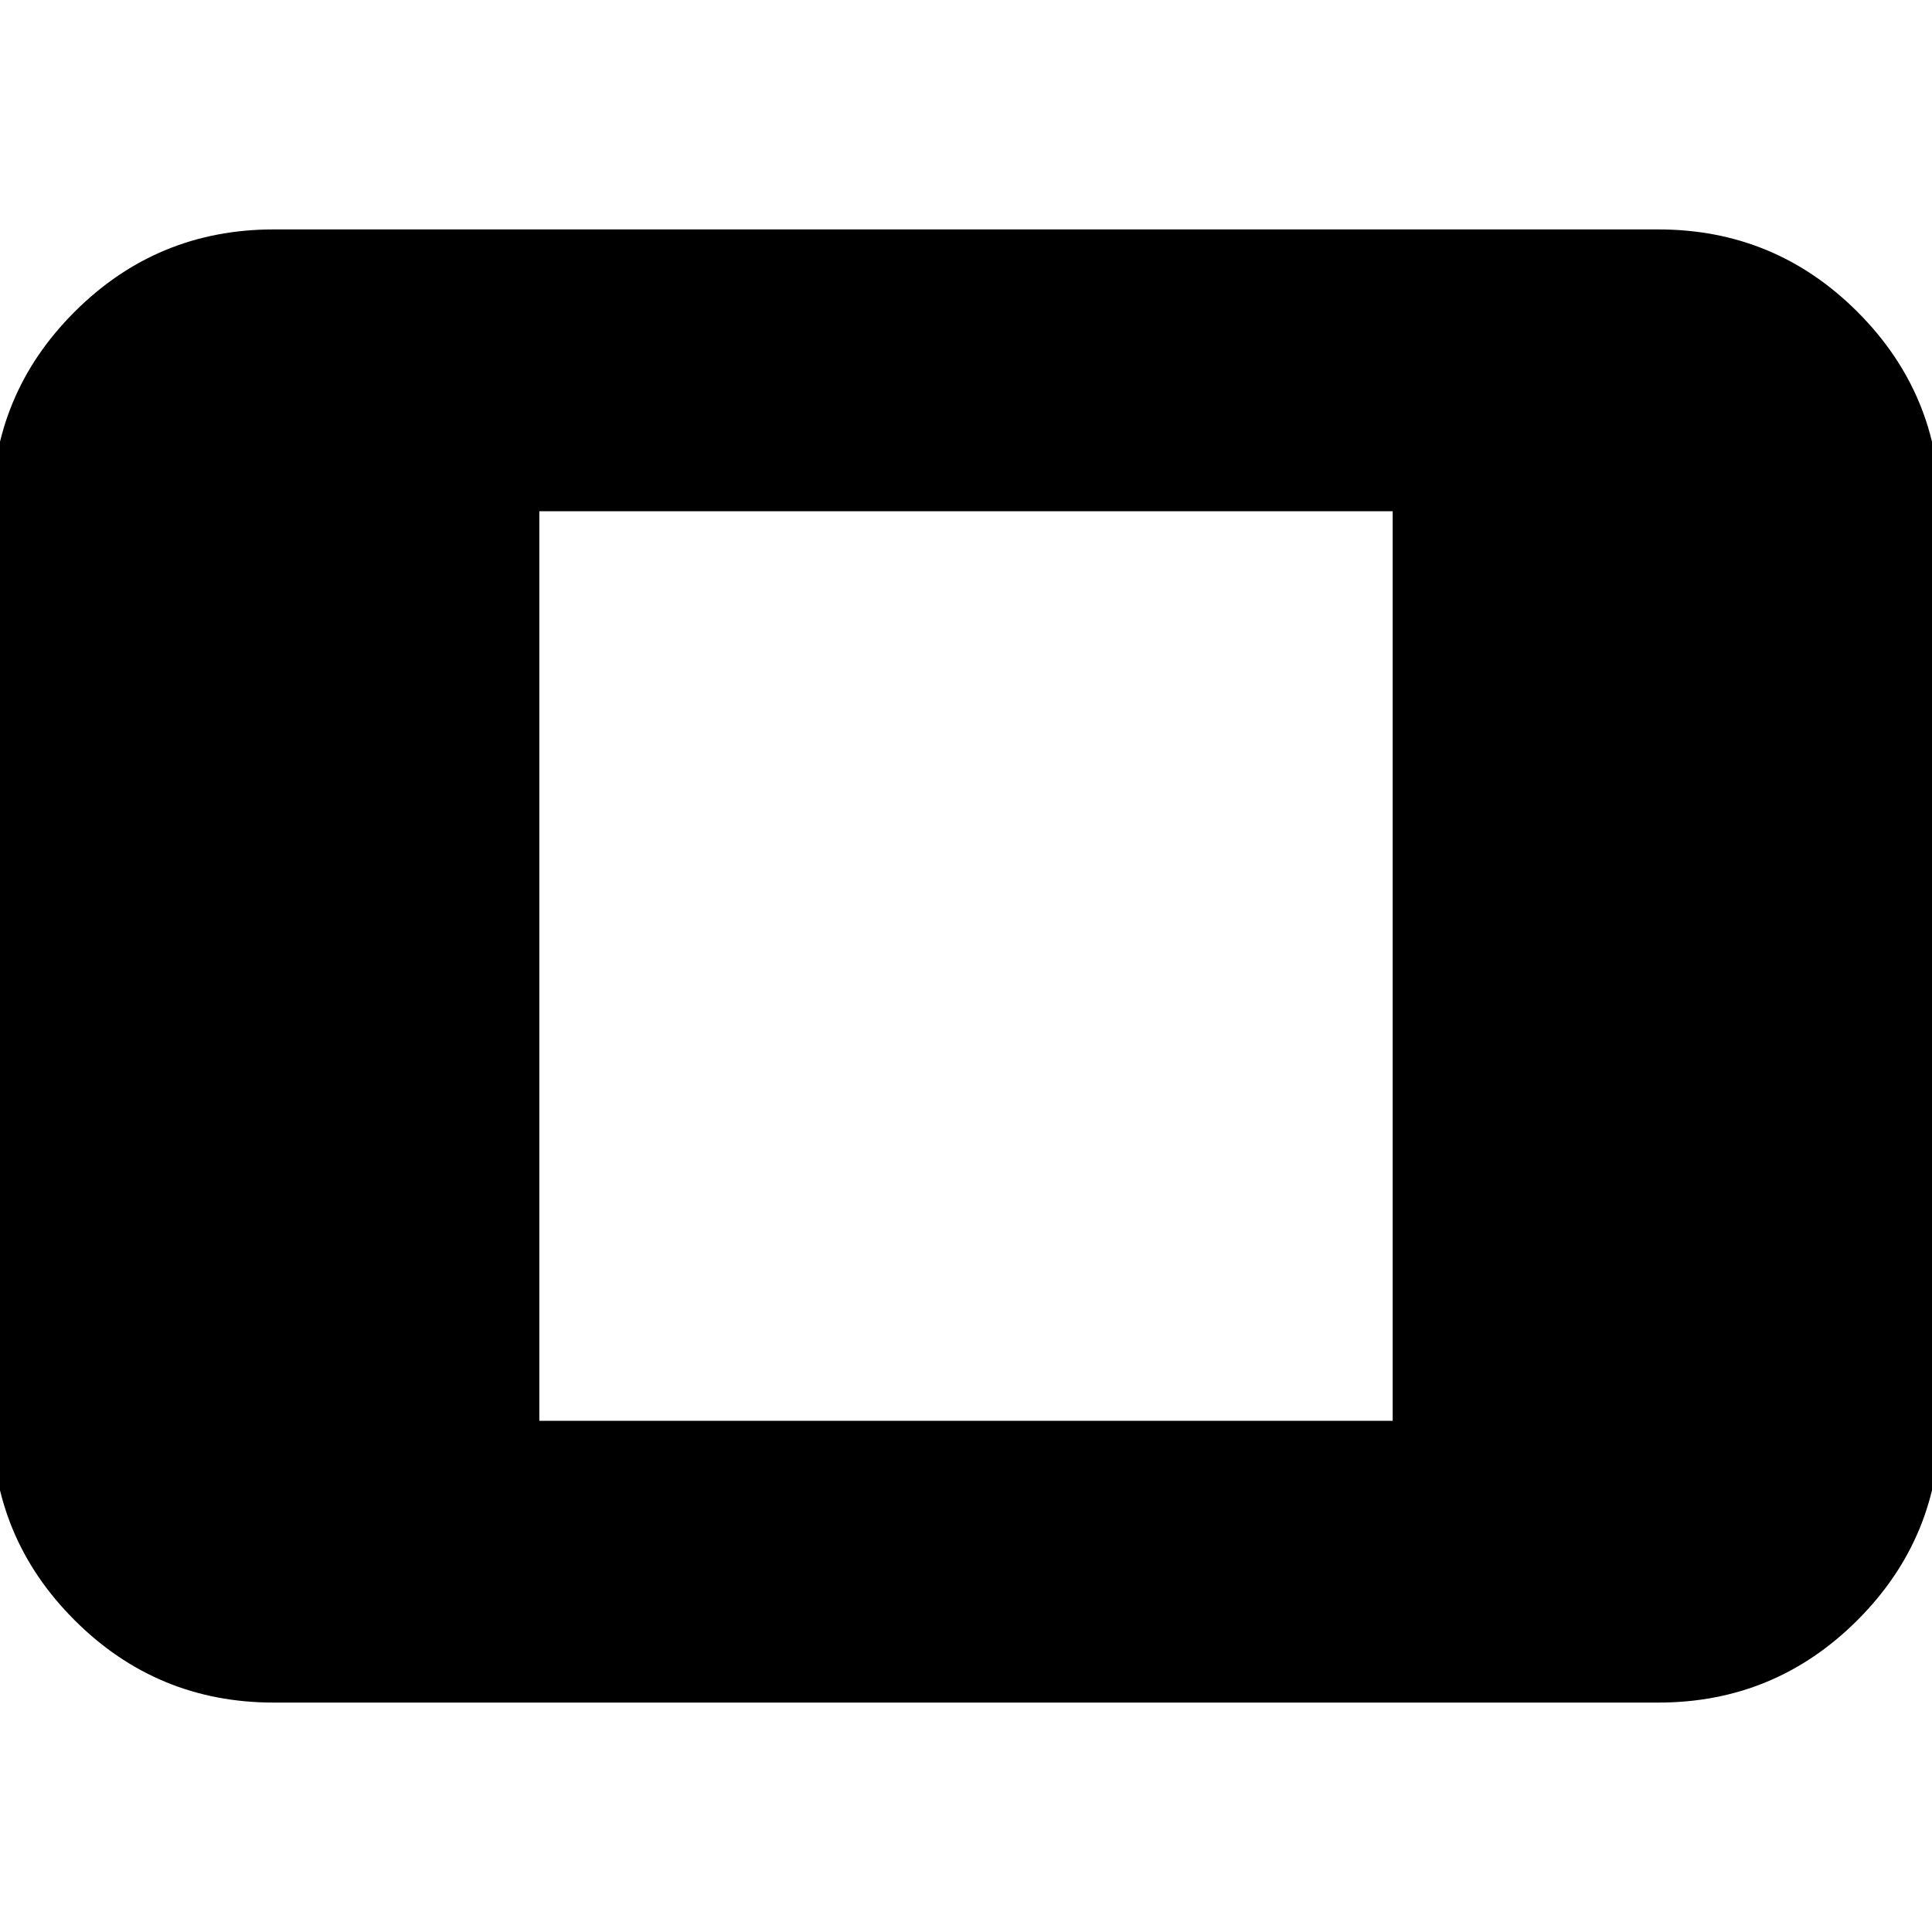 <svg xmlns="http://www.w3.org/2000/svg" height="20" width="20"><path d="M2.833 17.625Q1.625 17.625 0.771 16.771Q-0.083 15.917 -0.083 14.708V5.292Q-0.083 4.083 0.771 3.229Q1.625 2.375 2.833 2.375H17.167Q18.375 2.375 19.229 3.229Q20.083 4.083 20.083 5.292V14.708Q20.083 15.917 19.229 16.771Q18.375 17.625 17.167 17.625ZM5.583 14.708H14.417V5.292H5.583Z"/></svg>